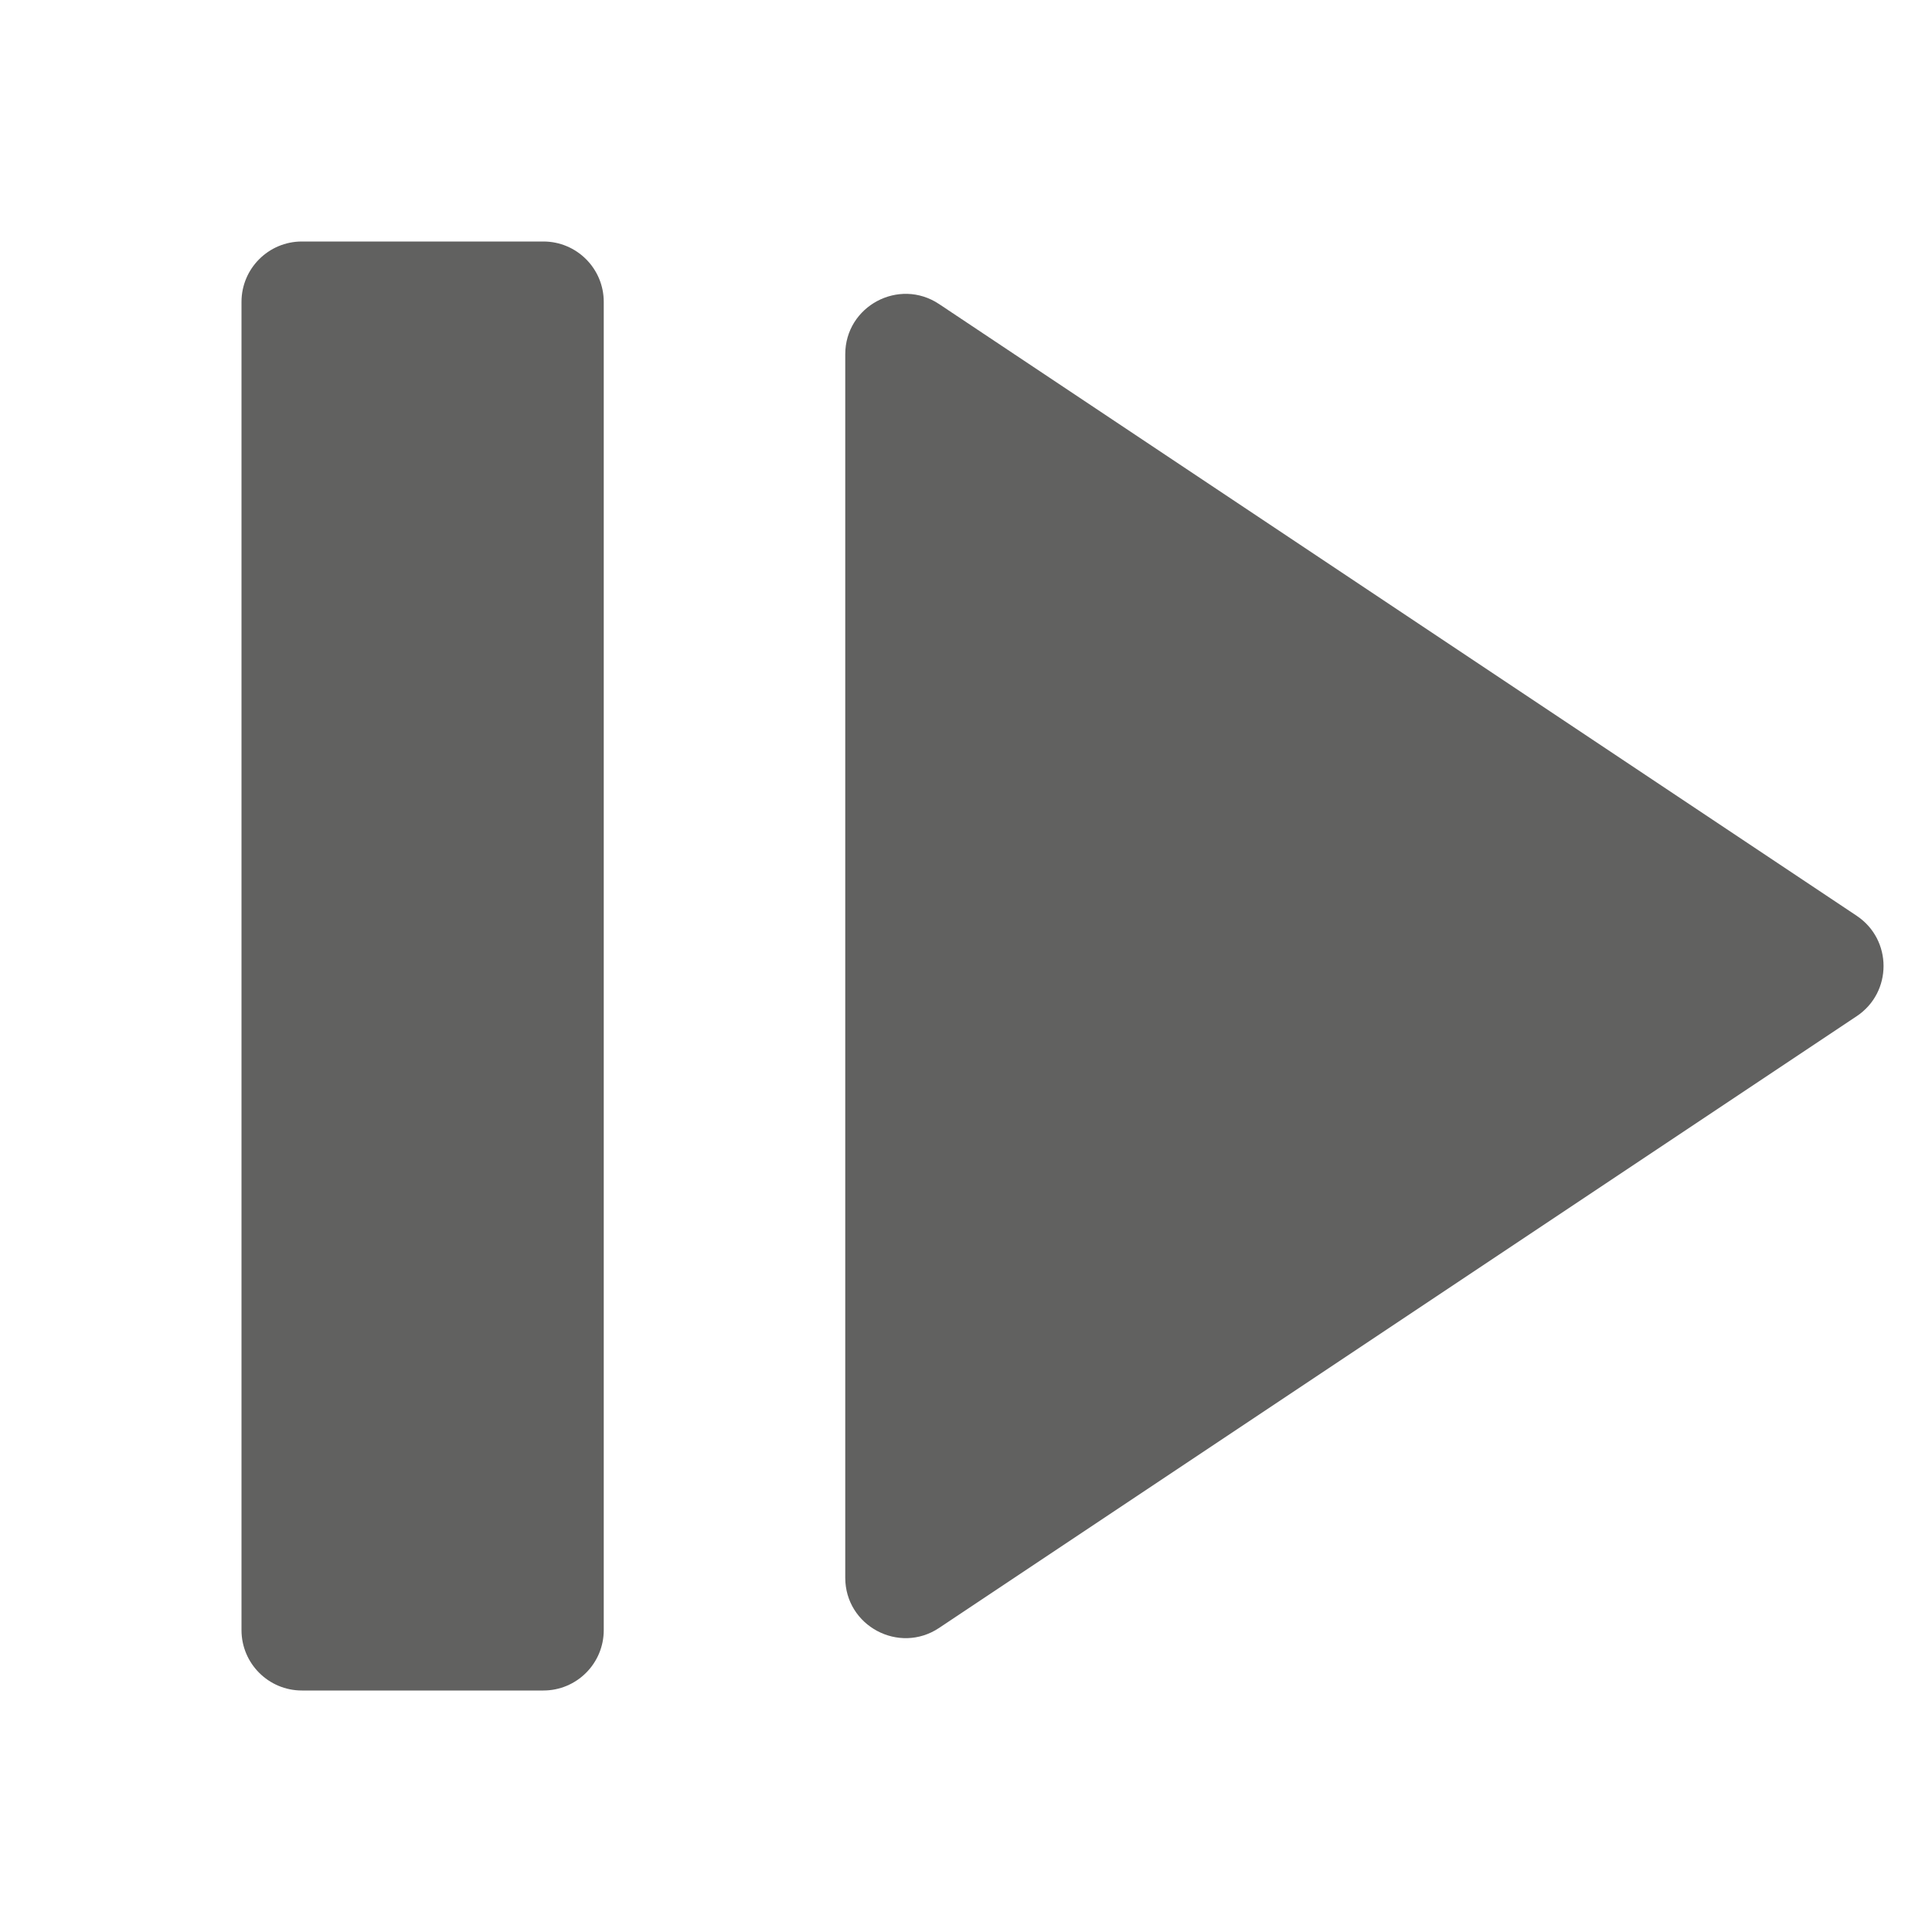 <svg width="16" height="16" viewBox="0 0 16 16" fill="none" xmlns="http://www.w3.org/2000/svg">
<path d="M7.777 13.482C7.445 13.703 7 13.465 7 13.066L7 2.934C7 2.535 7.445 2.297 7.777 2.518L15.376 7.584C15.673 7.782 15.673 8.218 15.376 8.416L7.777 13.482Z" fill="#616160"/>
<path d="M4.5 2C4.776 2 5 2.224 5 2.5L5 13.5C5 13.776 4.776 14 4.5 14L2.5 14C2.224 14 2 13.776 2 13.5L2 2.5C2 2.224 2.224 2 2.5 2L4.5 2Z" fill="#616160"/>
</svg>
